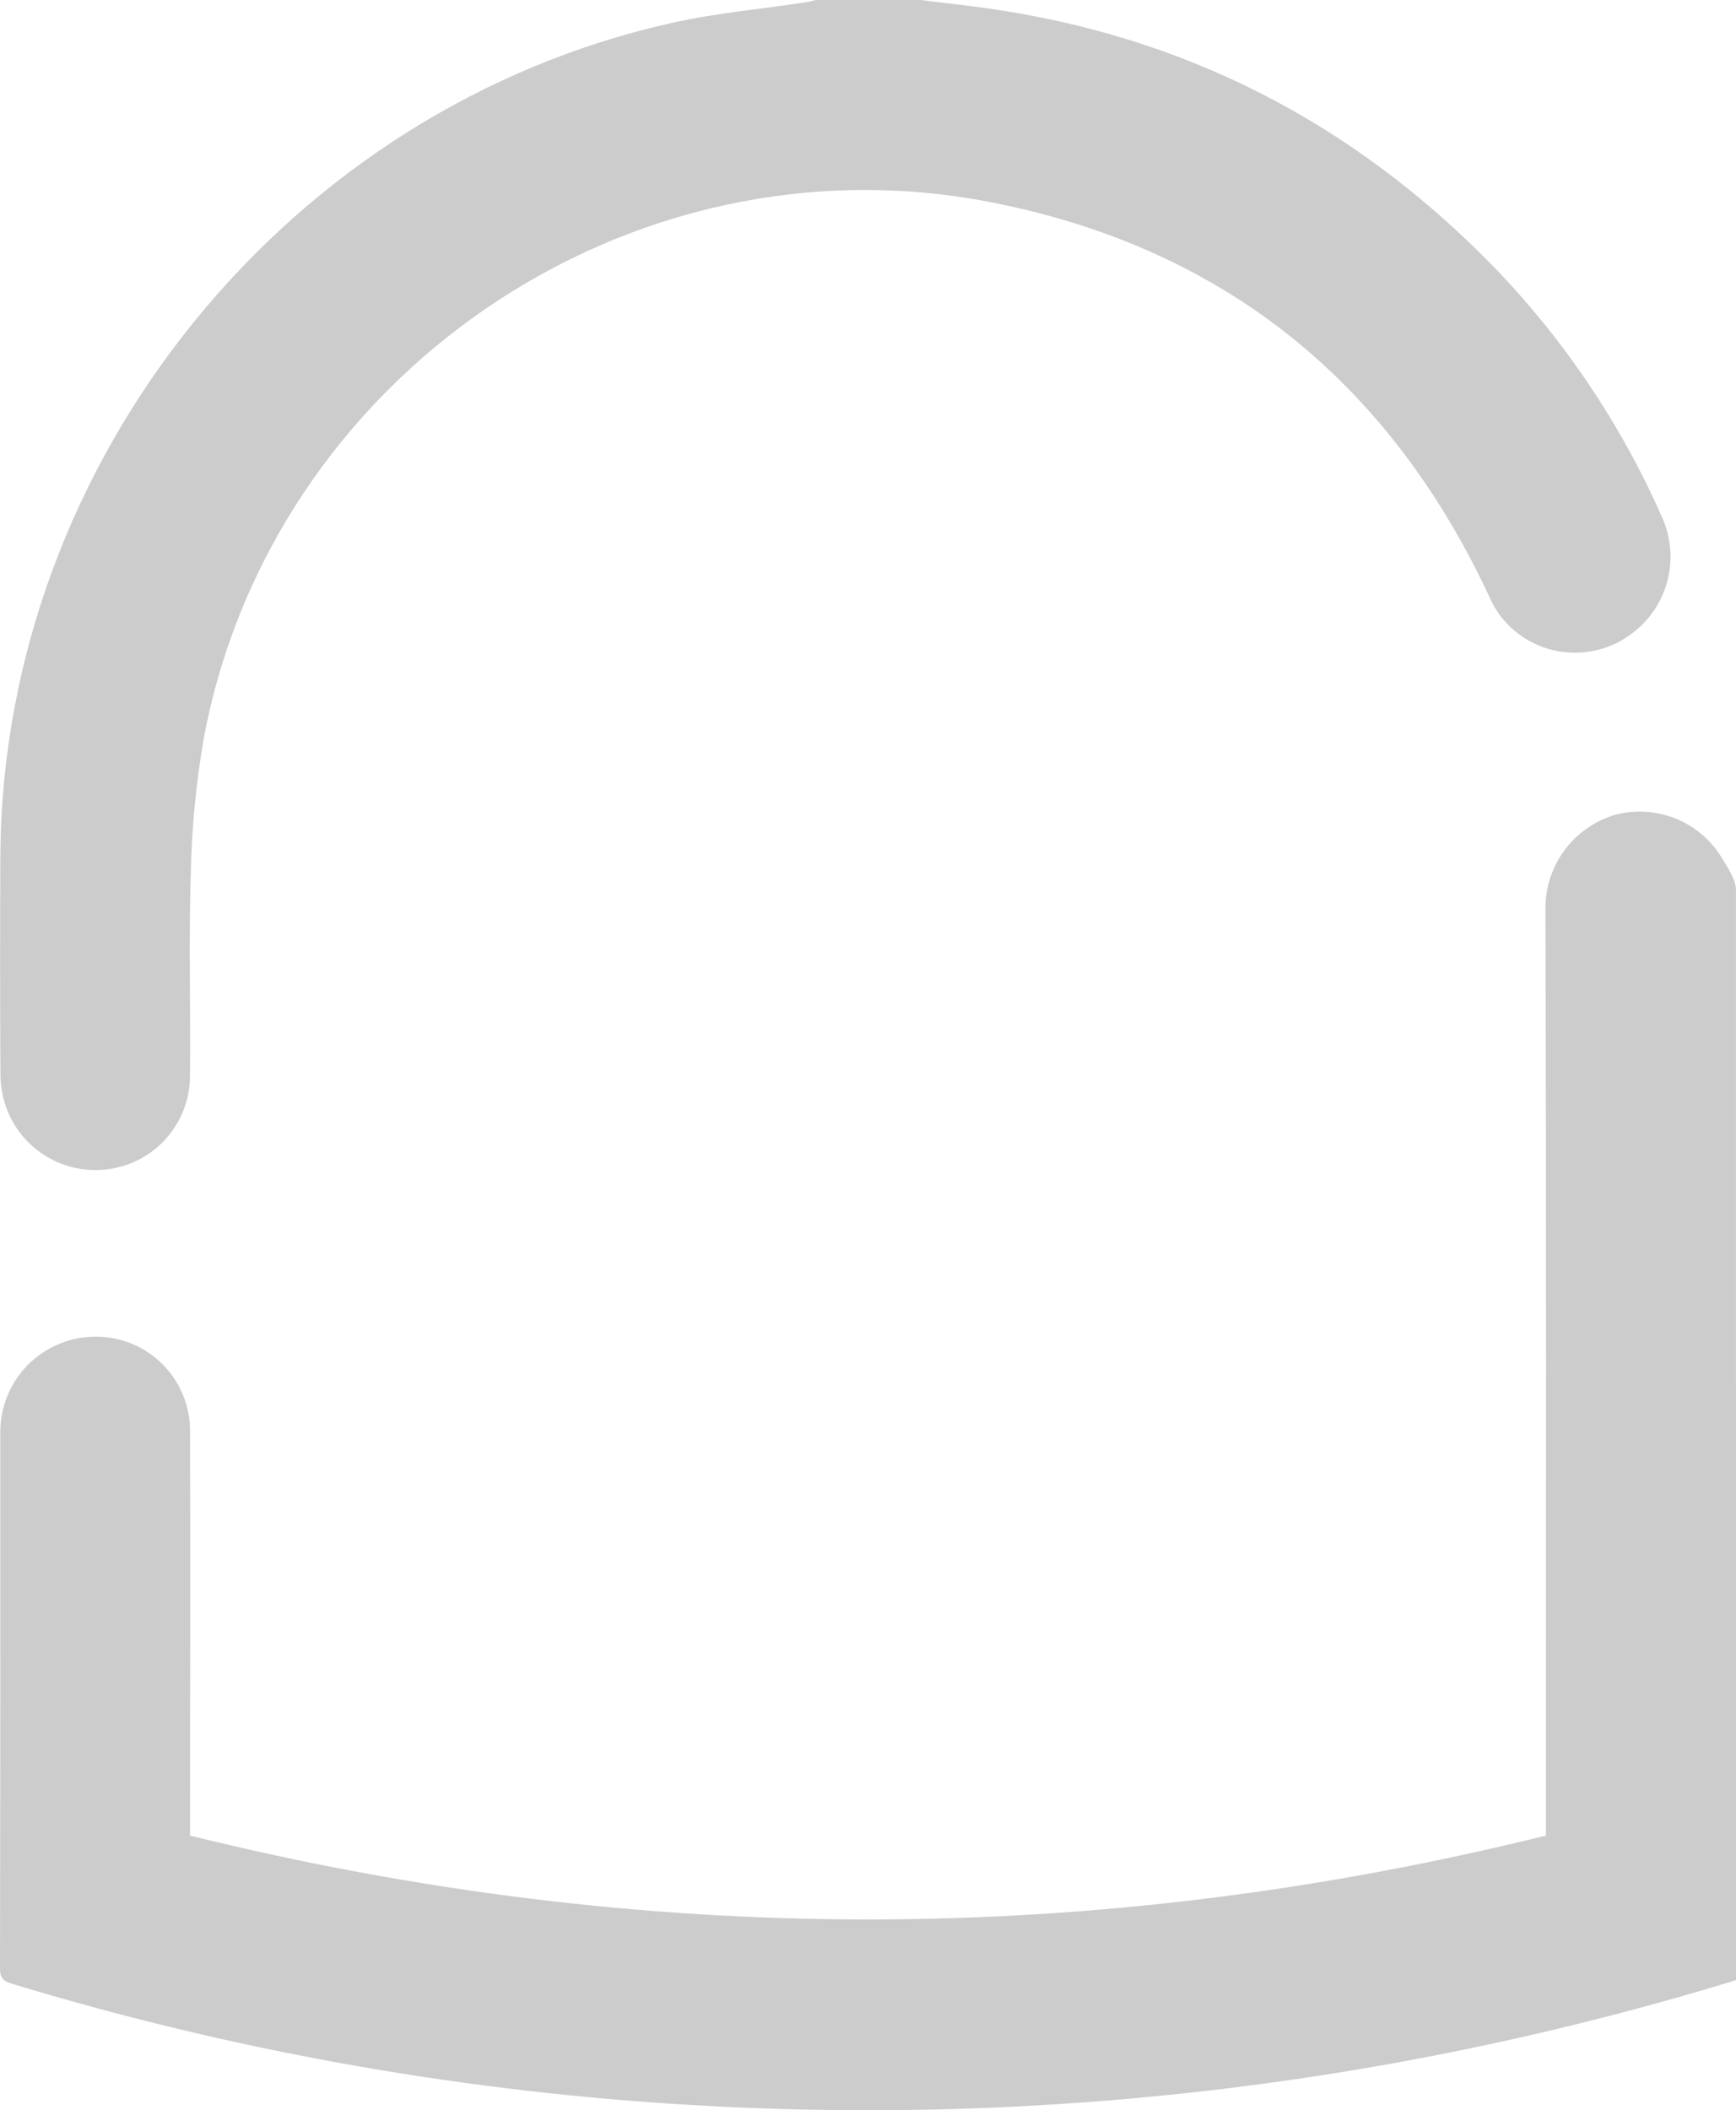 <svg width="735" height="893" viewBox="0 0 735 893" fill="none" xmlns="http://www.w3.org/2000/svg">
<g clip-path="url(#clip0_73_36)">
<path d="M735 837.939C664.986 859.388 593.231 874.67 520.554 883.612C442.435 893.215 363.586 895.449 285.048 890.286C190.049 884.149 96.073 867.086 4.979 839.434C1.319 838.313 0 836.943 0 833.009C0.133 757.469 0.174 681.971 0.124 606.515C0.052 601.169 1.042 595.862 3.038 590.902C5.034 585.943 7.995 581.429 11.75 577.624C15.505 573.82 19.979 570.799 24.91 568.739C29.842 566.679 35.135 565.62 40.479 565.624C45.78 565.603 51.031 566.641 55.925 568.677C60.82 570.712 65.259 573.704 68.982 577.478C72.706 581.251 75.639 585.73 77.61 590.652C79.581 595.574 80.55 600.84 80.461 606.141C80.635 660.33 80.461 714.52 80.461 768.709V776.752C271.82 824.068 463.171 824.068 654.514 776.752V768.634C654.514 640.533 654.714 512.431 654.315 384.329C654.309 375.457 657.168 366.819 662.466 359.702C667.763 352.586 675.217 347.371 683.716 344.833C692.353 342.517 701.511 343.114 709.774 346.531C718.037 349.948 724.943 355.995 729.424 363.735C730.594 365.652 734.975 372.202 734.975 376.186L735 837.939Z" fill="black" fill-opacity="0.2"/>
<path d="M389.657 0C398.693 1.121 407.755 2.117 416.792 3.362C500.987 14.942 572.585 51.649 631.935 112.413C661.837 143.18 686.037 179.016 703.408 218.251C707.393 226.715 708.331 236.297 706.063 245.374C703.794 254.451 698.459 262.464 690.961 268.057C683.602 273.665 674.521 276.536 665.277 276.177C656.033 275.818 647.202 272.252 640.3 266.09C636.451 262.661 633.342 258.484 631.163 253.812C588.842 162.194 518.488 104.817 419.331 85.542C265.978 55.633 114.716 159.38 86.211 312.783C82.937 331.8 81.114 351.04 80.759 370.334C79.863 398.773 80.759 427.287 80.436 455.751C80.319 465.308 76.773 474.504 70.444 481.663C64.114 488.822 55.423 493.466 45.956 494.75C36.495 496.07 26.873 493.975 18.816 488.841C10.759 483.707 4.794 475.869 1.992 466.734C0.802 462.732 0.19 458.581 0.174 454.407C8.52944e-06 423.353 8.52944e-06 392.274 0.149 361.095C1.568 194.493 121.986 45.647 284.923 9.588C303.296 5.504 322.266 3.835 340.862 1.021C342.406 0.797 343.924 0.349 345.443 0L389.657 0Z" fill="black" fill-opacity="0.2"/>
</g>
<defs>
<clipPath id="clip0_73_36">
<rect width="735" height="893" fill="white"/>
</clipPath>
</defs>
</svg>
